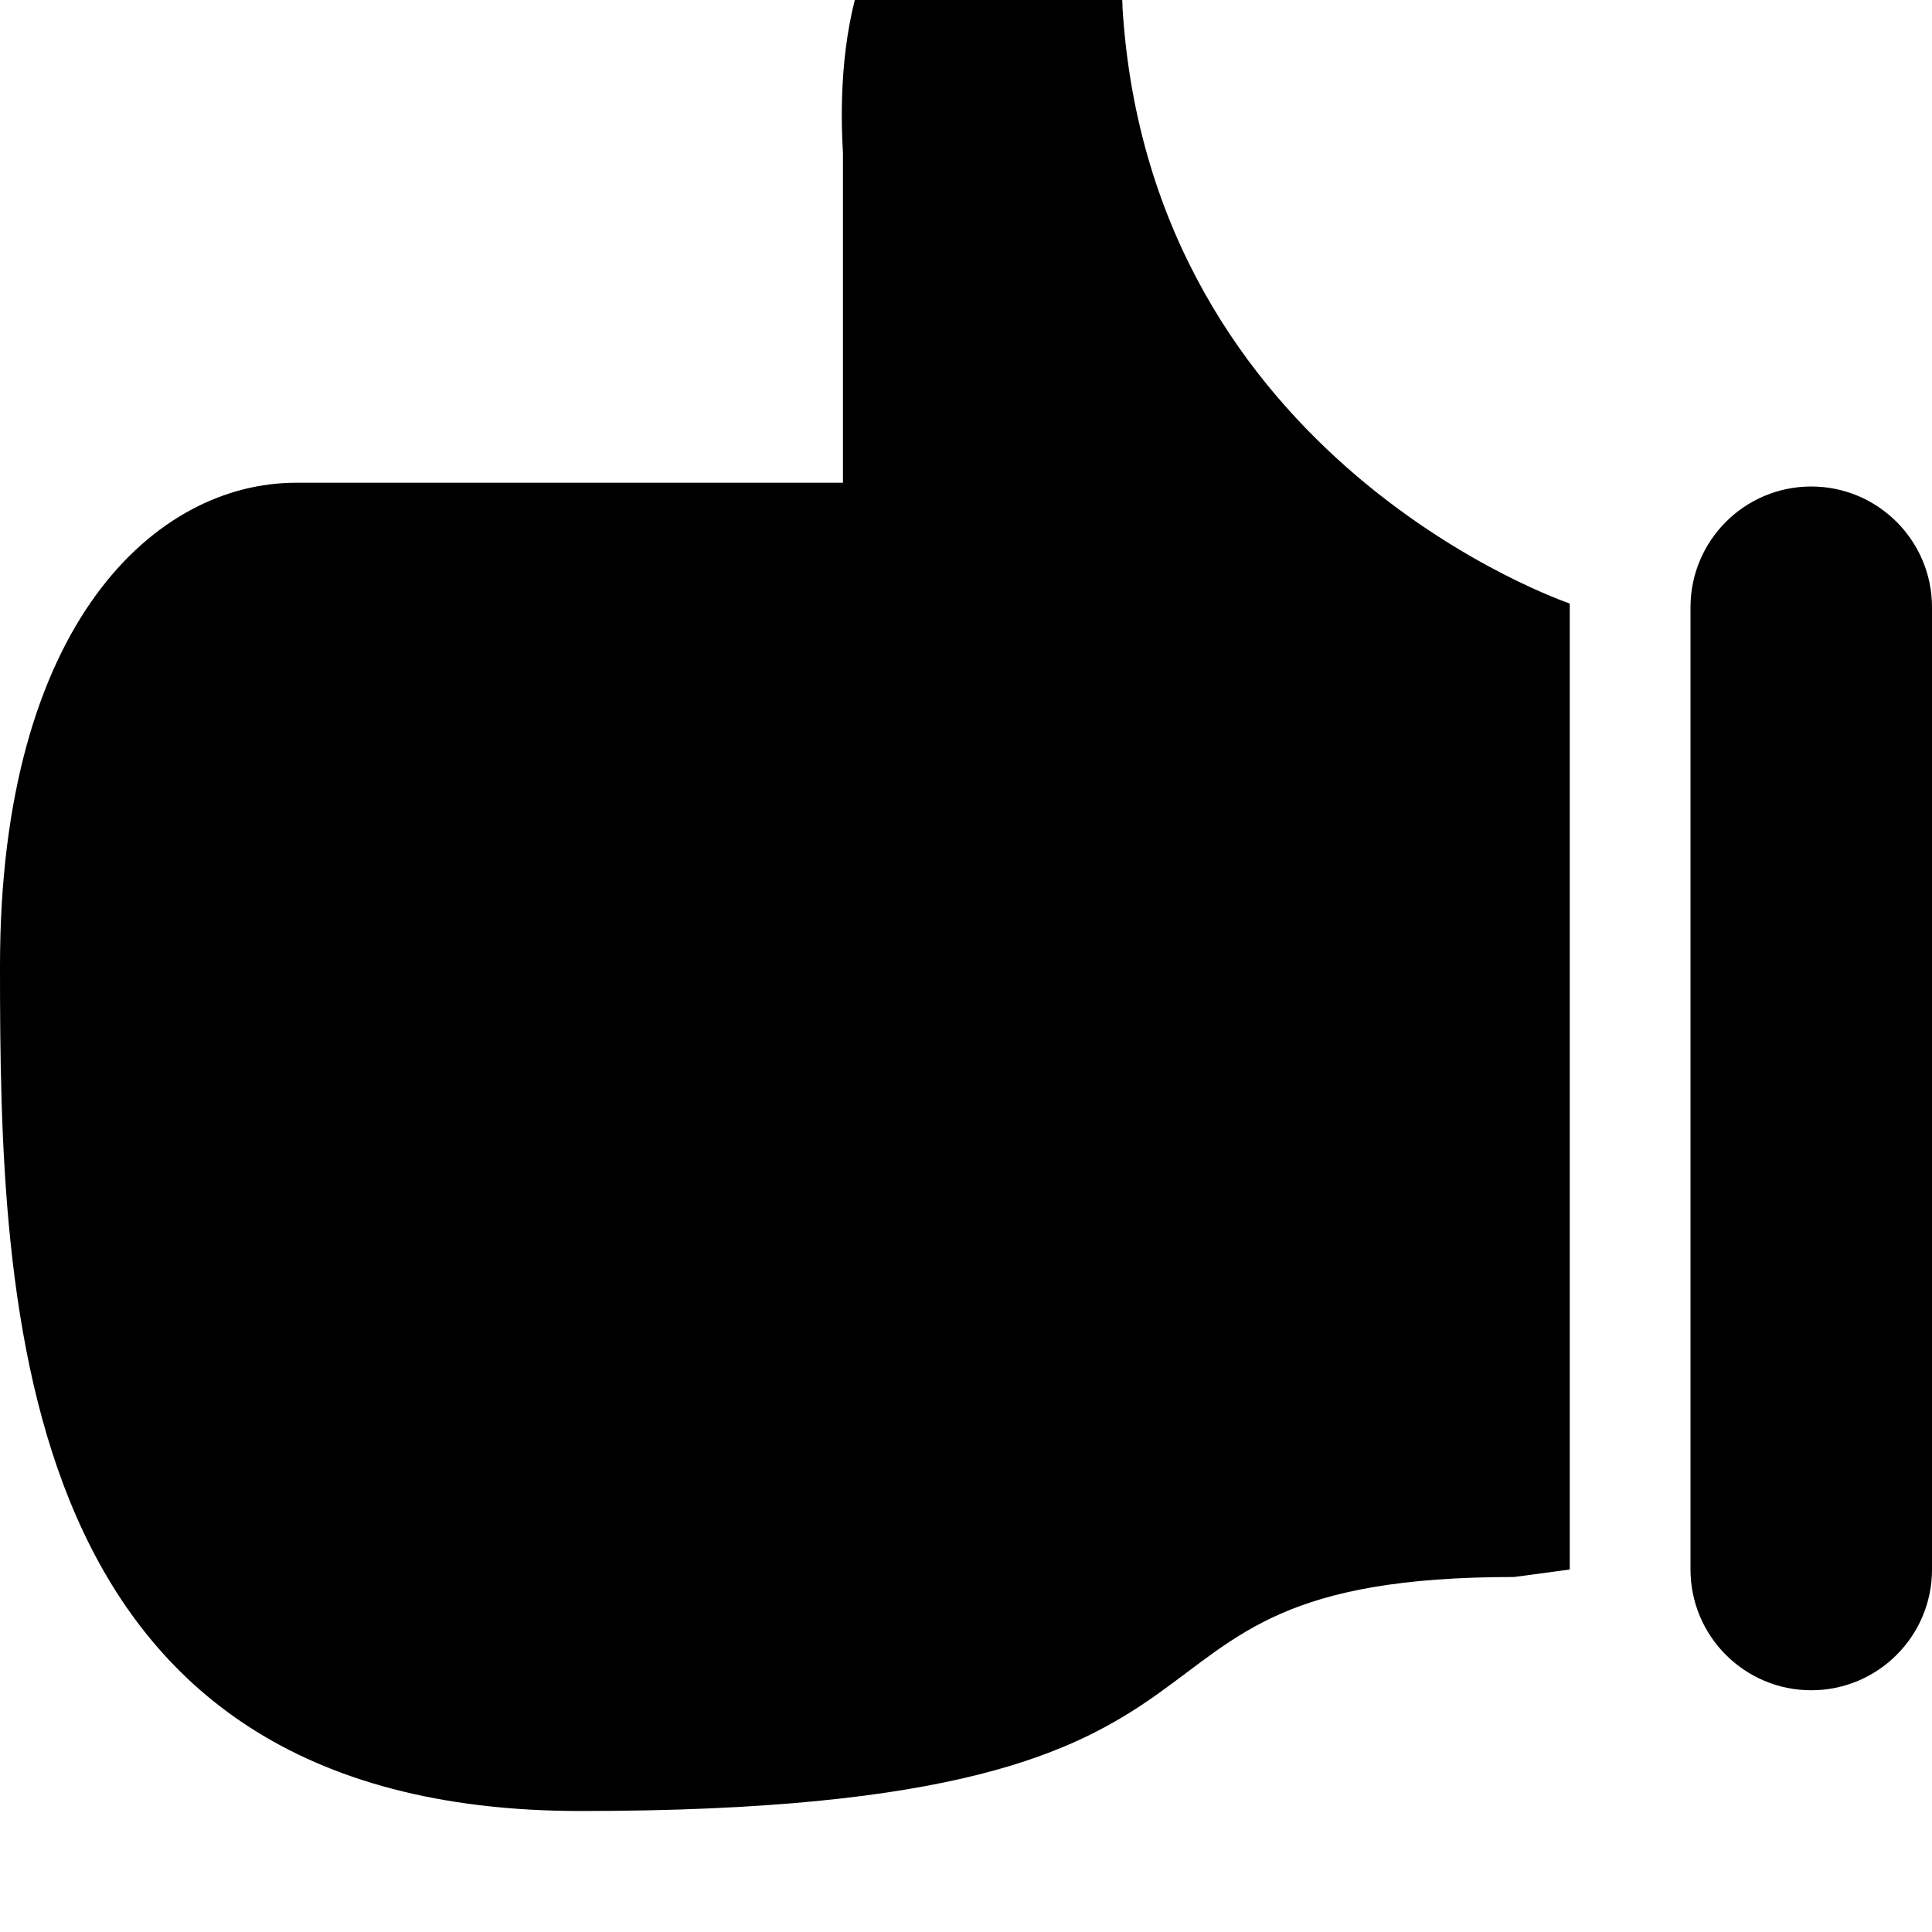 <svg width="64" height="64" viewBox="0 0 512 512" xmlns="http://www.w3.org/2000/svg"><path d="M78.4 127.936h144.992V40.544c-2.368-39.36 8.96-72.576 33.152-72.544 42.112.064 40.928 34.016 40.928 34.016C304.96 122.496 416 159.936 416 159.936v256l-14.752 1.984c-121.056 0-48.416 62.016-247.328 62.016C2.88 479.936 0 347.008 0 255.936s41.504-128 78.4-128zm401.6 320c-17.664 0-32-14.336-32-32V160.928c0-17.664 14.336-32 32-32s32 14.336 32 32v255.008c0 17.664-14.336 32-32 32z"/></svg>